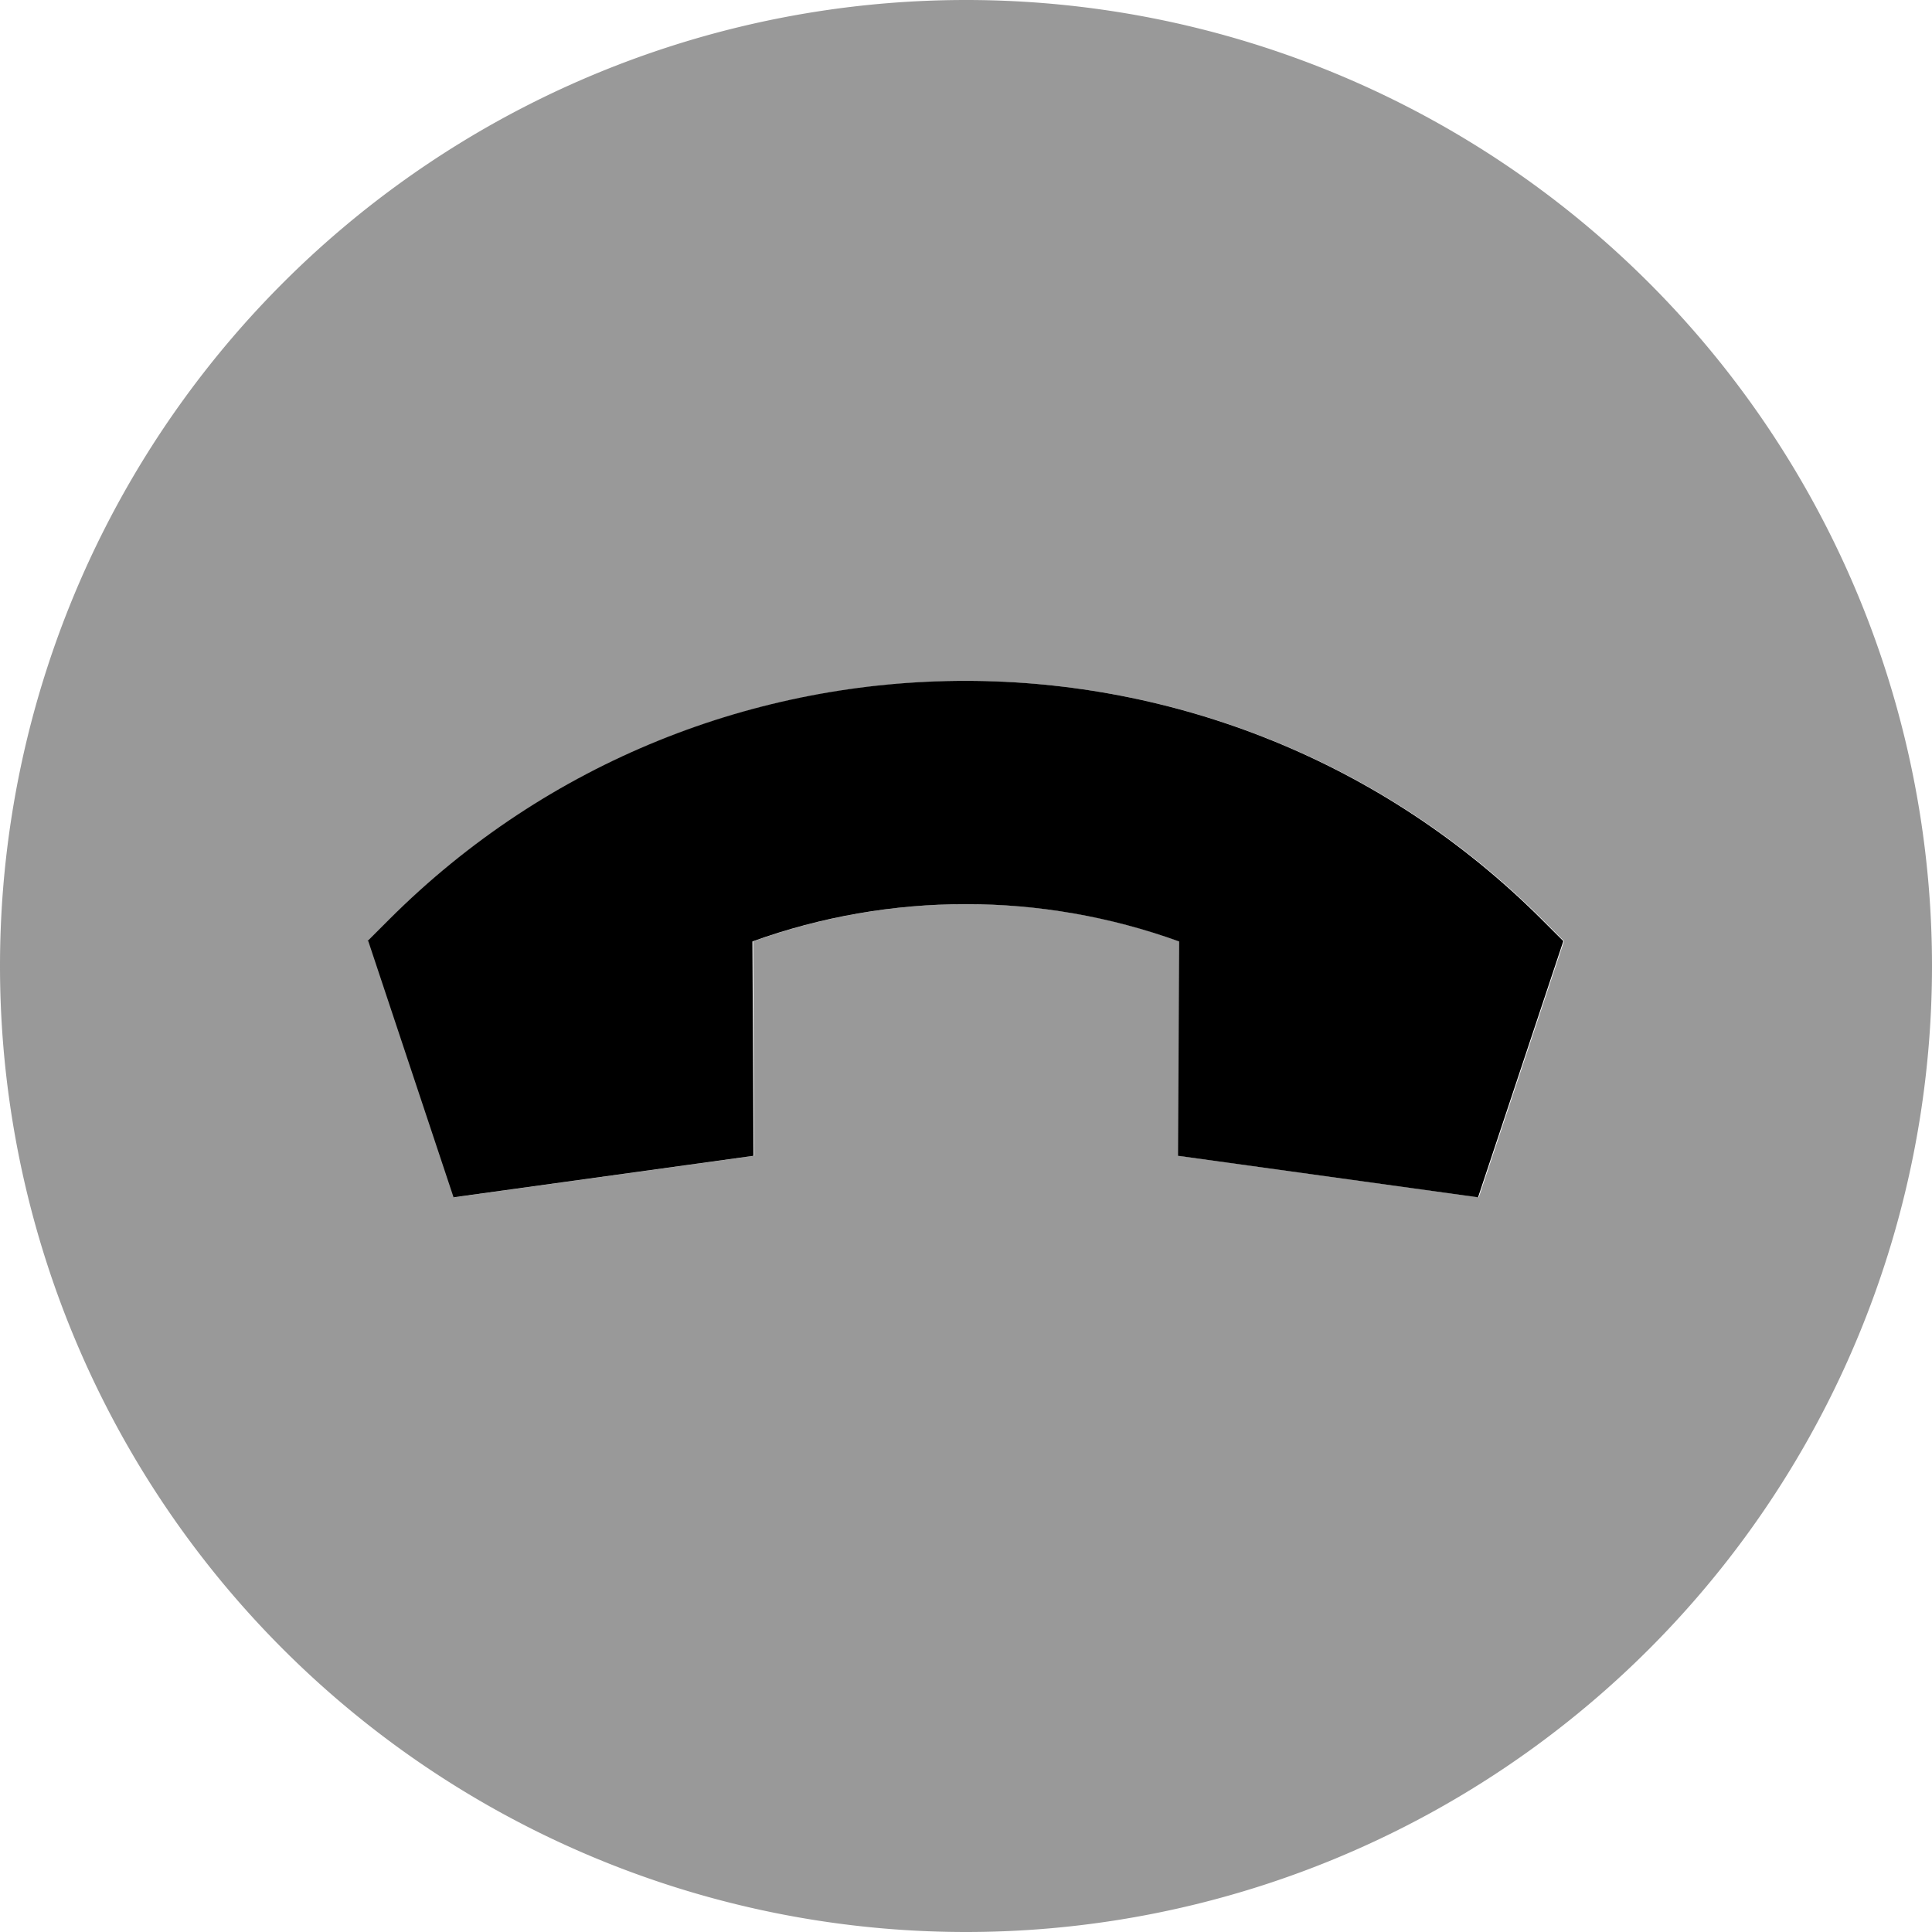 <svg fill="currentColor" xmlns="http://www.w3.org/2000/svg" viewBox="0 0 512 512"><!--! Font Awesome Pro 7.1.0 by @fontawesome - https://fontawesome.com License - https://fontawesome.com/license (Commercial License) Copyright 2025 Fonticons, Inc. --><path opacity=".4" fill="currentColor" d="M0 256a256 256 0 1 0 512 0 256 256 0 1 0 -512 0zm97.6-6.6l5.7-5.7c84.4-84.3 221.1-84.3 305.5 0l5.7 5.7-22.6 67.9-79.5-11 .3-56.8c-36.6-13.2-76.6-13.2-113.1 0l.3 56.8-79.5 11-22.6-67.9z"/><path fill="currentColor" d="M97.6 249.4l22.6 67.9 79.5-11-.3-56.8c36.5-13.2 76.6-13.2 113.1 0l-.3 56.8 79.5 11 22.6-67.9-5.7-5.7c-84.3-84.3-221.1-84.4-305.5 0l-5.7 5.7z"/></svg>